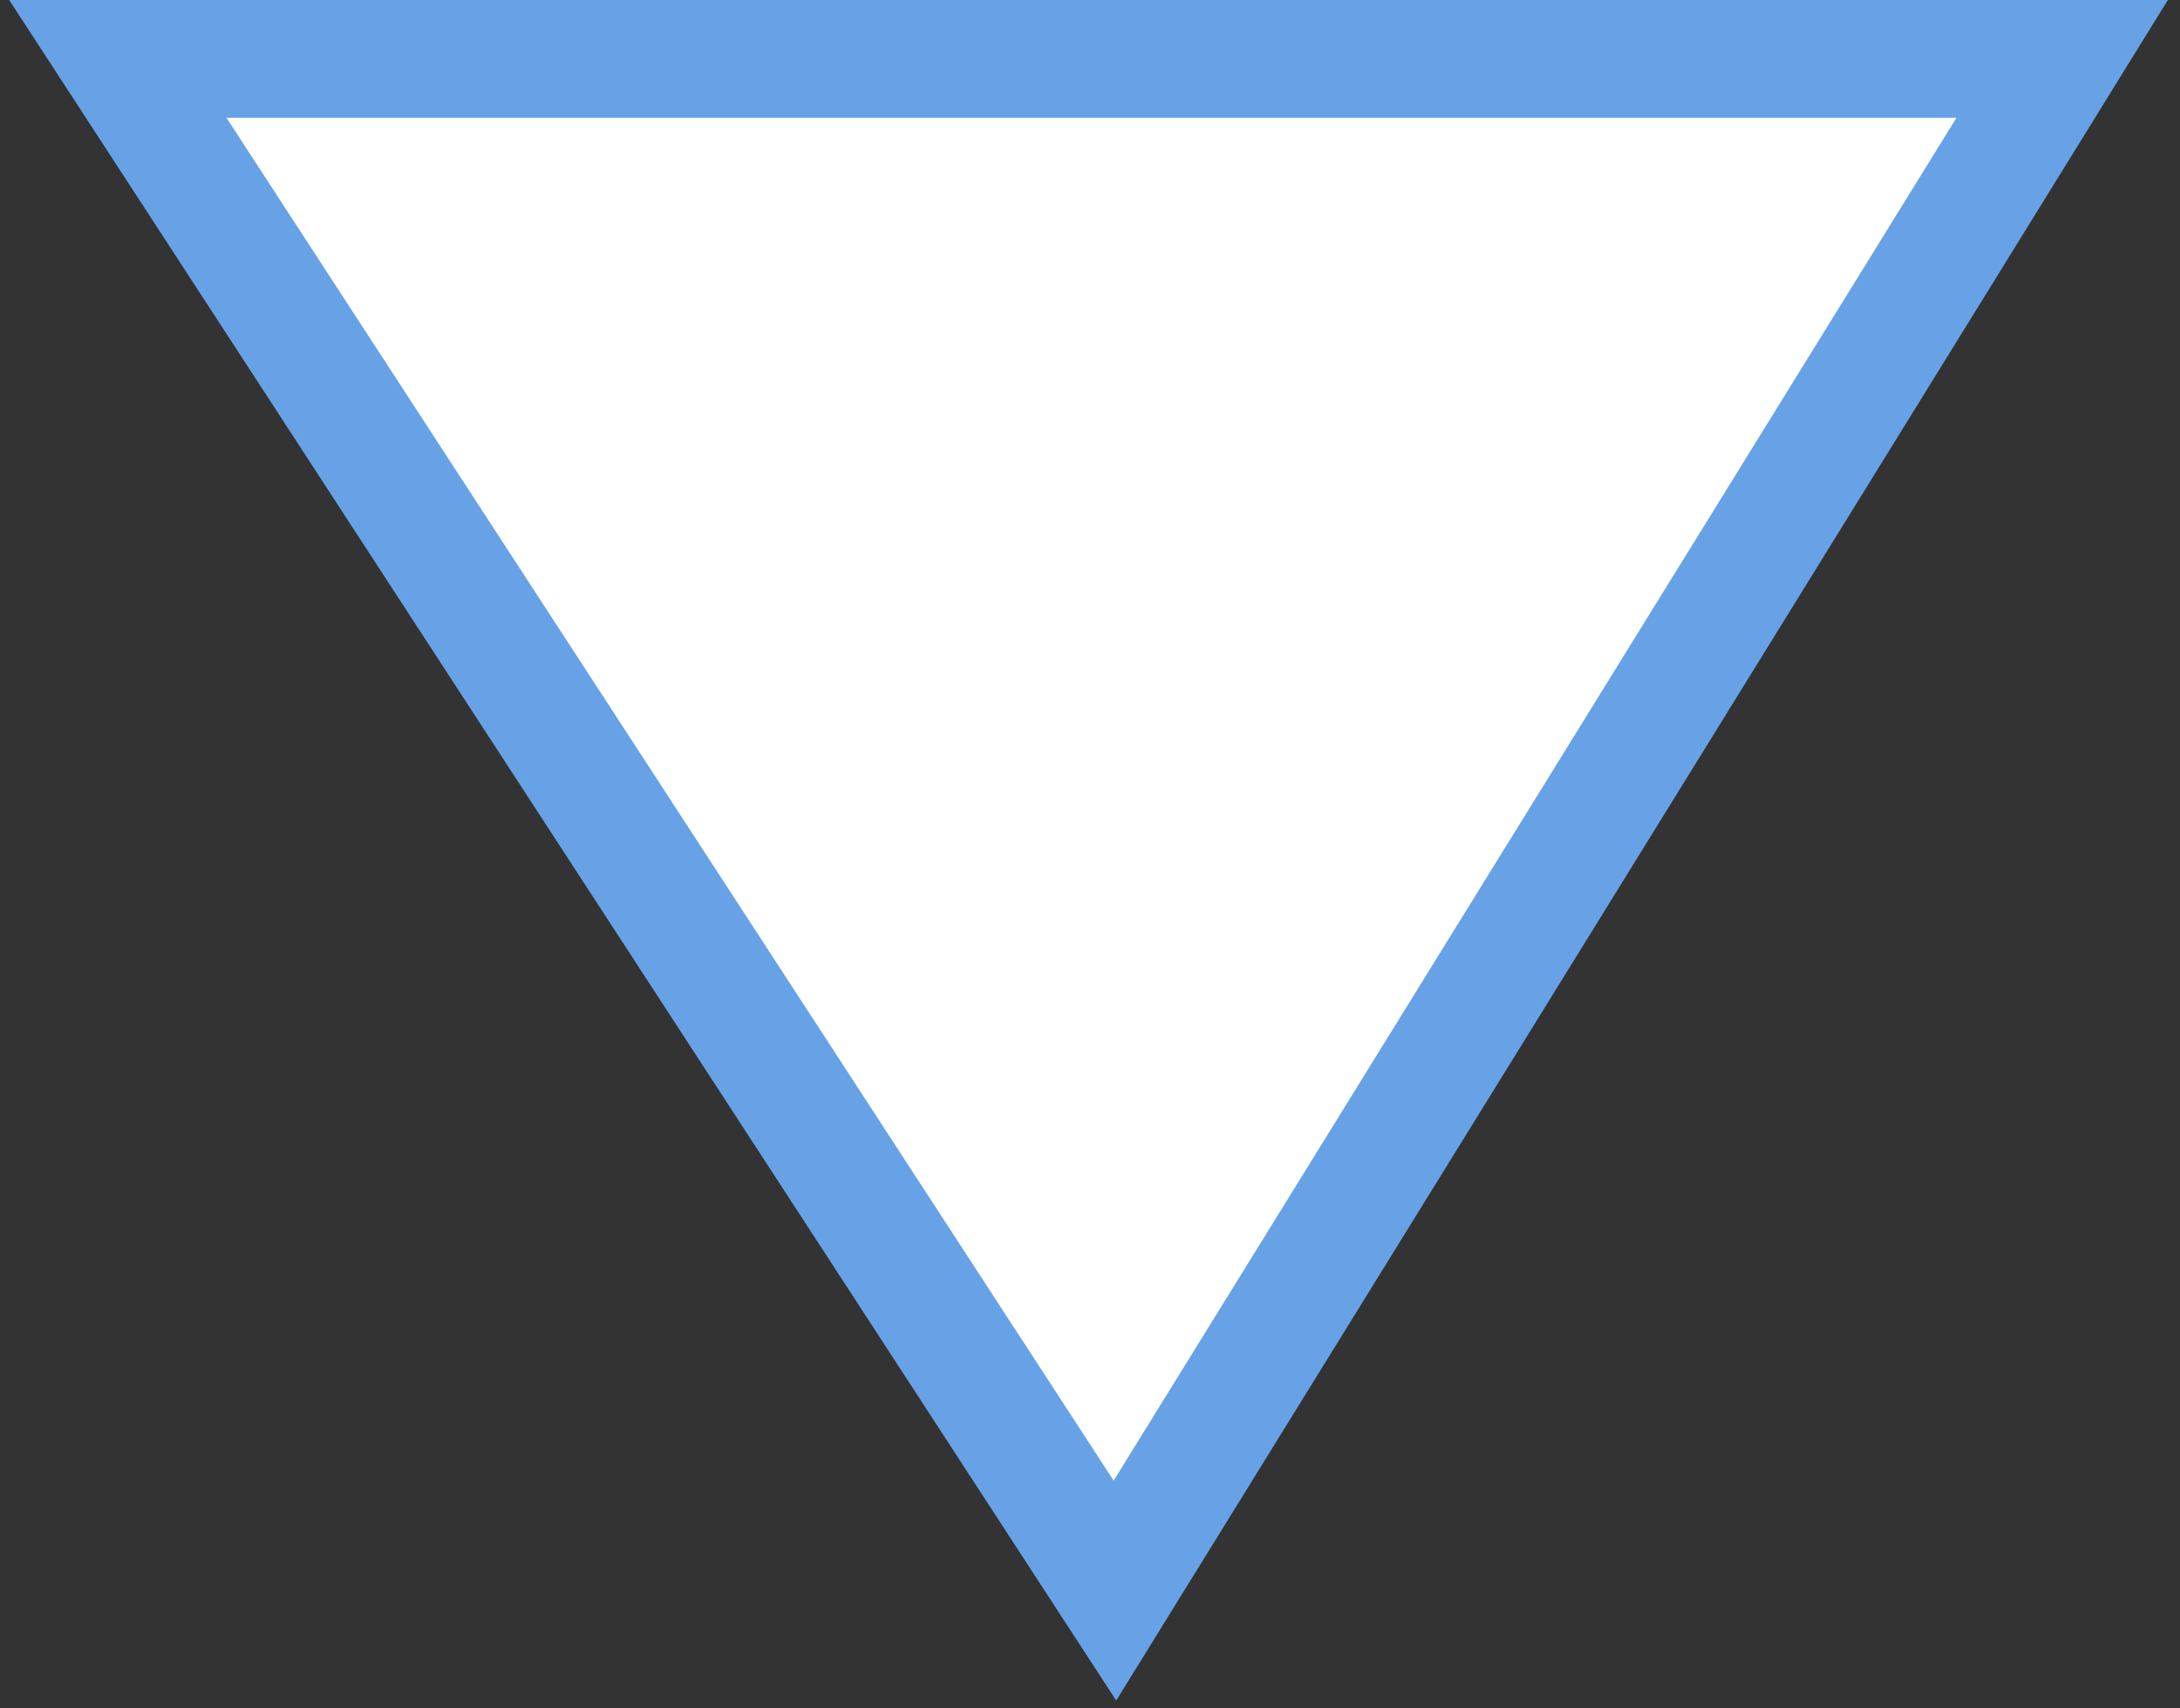 <svg width="37" height="29" viewBox="0 0 37 29" fill="none" xmlns="http://www.w3.org/2000/svg">
<rect x="0" y="0" width="37" height="29" fill="#333333" stroke="none"/>
<path d="M35 1H2L18.923 27L35 1Z" fill="white" stroke="#67A2E7" stroke-width="2"/>
</svg>
